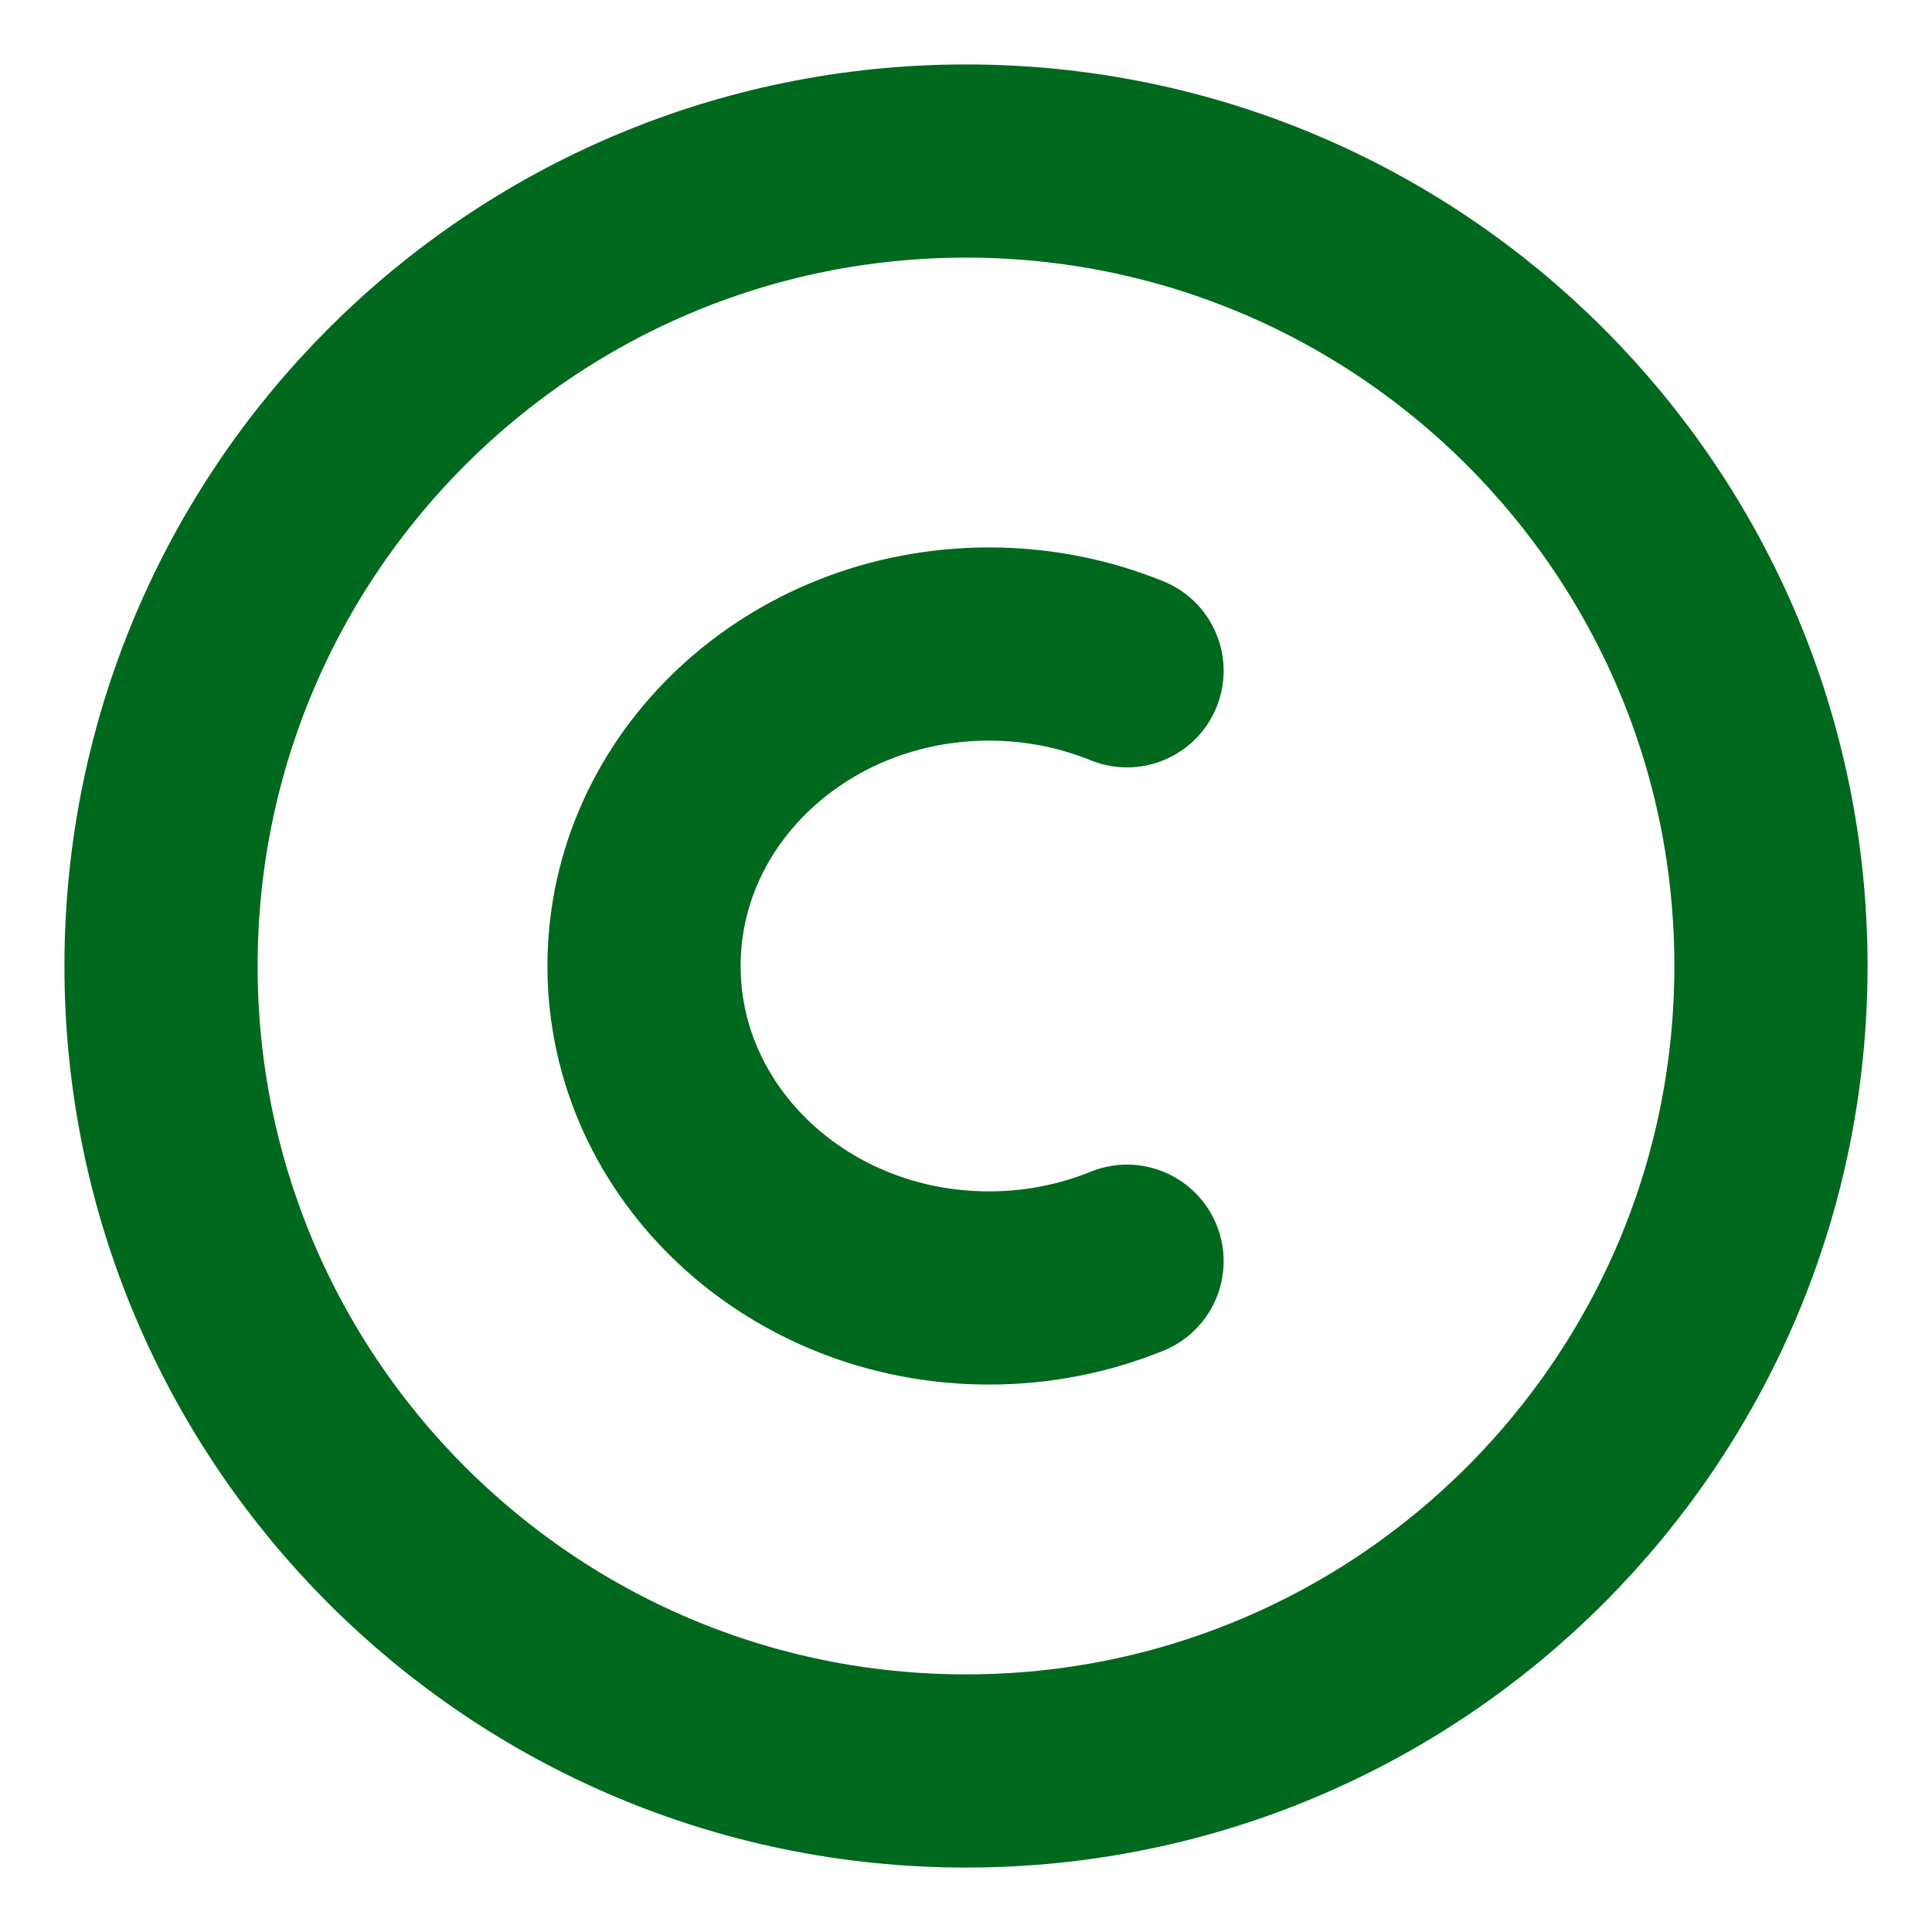 <svg width="20" height="20" viewBox="0 0 20 20" fill="none" xmlns="http://www.w3.org/2000/svg">
<g clip-path="url(#clip0_352_50)">
<path d="M1.667 10C1.667 5.398 5.398 1.667 10 1.667C14.602 1.667 18.333 5.398 18.333 10C18.333 14.602 14.602 18.333 10 18.333C5.398 18.333 1.667 14.602 1.667 10Z" stroke="#00691E" stroke-width="2"/>
<path d="M11.667 13.056C11.229 13.234 10.746 13.333 10.238 13.333C8.266 13.333 6.667 11.841 6.667 10C6.667 8.159 8.266 6.667 10.238 6.667C10.746 6.667 11.229 6.766 11.667 6.944" stroke="#00691E" stroke-width="2" stroke-linecap="round"/>
</g>
<defs>
<clipPath id="clip0_352_50">
<rect width="20" height="20" fill="white"/>
</clipPath>
</defs>
</svg>
